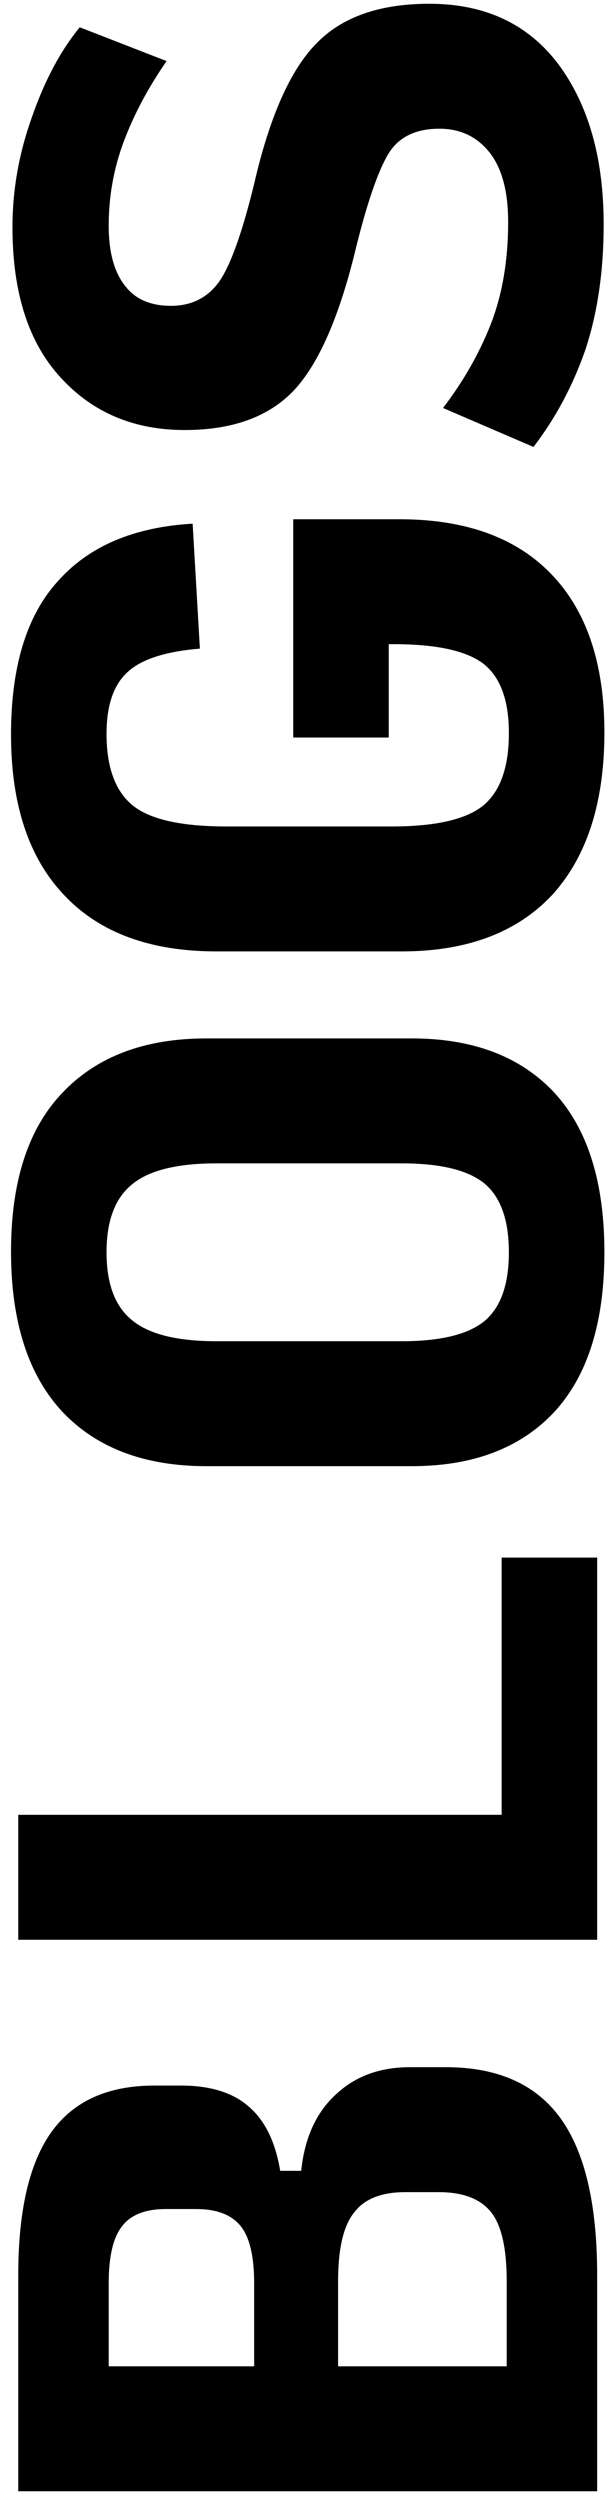 <svg width="48" height="198" viewBox="0 0 48 198" fill="none" xmlns="http://www.w3.org/2000/svg">
<path d="M47.815 17.76C47.815 21.446 47.337 24.745 46.382 27.655C45.388 30.526 44.013 33.107 42.255 35.396L35.09 32.311C36.695 30.216 37.956 28.004 38.873 25.676C39.791 23.309 40.249 20.612 40.249 17.585C40.249 15.141 39.752 13.298 38.759 12.056C37.765 10.814 36.447 10.193 34.804 10.193C32.893 10.193 31.537 10.872 30.734 12.23C29.932 13.589 29.091 16.033 28.212 19.564C26.913 24.997 25.27 28.78 23.283 30.914C21.296 33.01 18.411 34.057 14.628 34.057C10.616 34.057 7.349 32.68 4.827 29.925C2.267 27.17 0.987 23.192 0.987 17.993C0.987 15.044 1.503 12.133 2.534 9.262C3.528 6.391 4.789 4.024 6.317 2.161L13.195 4.838C11.743 6.934 10.616 9.049 9.814 11.183C9.011 13.317 8.61 15.548 8.61 17.876C8.61 19.933 9.03 21.505 9.871 22.591C10.673 23.677 11.896 24.221 13.539 24.221C15.144 24.221 16.405 23.6 17.322 22.358C18.239 21.078 19.175 18.478 20.131 14.559C21.354 9.243 22.997 5.537 25.06 3.441C27.085 1.346 30.066 0.298 34.001 0.298C38.434 0.298 41.854 1.909 44.261 5.129C46.63 8.35 47.815 12.56 47.815 17.76Z" fill="black"/>
<path d="M47.873 58.003C47.873 63.552 46.497 67.839 43.746 70.866C40.956 73.854 36.982 75.348 31.824 75.348H17.151C11.916 75.348 7.903 73.873 5.114 70.924C2.286 67.975 0.873 63.726 0.873 58.177C0.873 52.784 2.114 48.729 4.598 46.012C7.044 43.257 10.597 41.744 15.259 41.472L15.832 51.367C13.081 51.6 11.171 52.221 10.101 53.23C8.992 54.239 8.438 55.868 8.438 58.119C8.438 60.797 9.145 62.698 10.559 63.823C11.935 64.91 14.399 65.453 17.953 65.453H31.021C34.46 65.453 36.868 64.91 38.243 63.823C39.619 62.698 40.307 60.777 40.307 58.061C40.307 55.422 39.619 53.579 38.243 52.531C36.83 51.484 34.346 50.979 30.792 51.018V58.41H23.226L23.226 41.123H31.652C36.887 41.123 40.899 42.578 43.688 45.489C46.478 48.399 47.873 52.57 47.873 58.003Z" fill="black"/>
<path d="M47.873 99.177C47.873 104.726 46.554 108.936 43.918 111.807C41.243 114.679 37.479 116.115 32.626 116.115H16.348C11.457 116.115 7.655 114.679 4.942 111.807C2.229 108.897 0.873 104.667 0.873 99.118C0.873 93.57 2.229 89.379 4.942 86.546C7.655 83.675 11.457 82.239 16.348 82.239H32.626C37.479 82.239 41.243 83.675 43.918 86.546C46.554 89.418 47.873 93.628 47.873 99.177ZM40.307 99.177C40.307 96.654 39.676 94.85 38.415 93.764C37.116 92.677 34.919 92.134 31.824 92.134H17.151C14.056 92.134 11.839 92.677 10.502 93.764C9.126 94.85 8.438 96.654 8.438 99.177C8.438 101.699 9.126 103.503 10.502 104.59C11.839 105.676 14.056 106.22 17.151 106.22H31.824C34.919 106.22 37.116 105.676 38.415 104.59C39.676 103.503 40.307 101.699 40.307 99.177Z" fill="black"/>
<path d="M47.3 153.622H1.446L1.446 143.727H39.734V123.355H47.3V153.622Z" fill="black"/>
<path d="M47.3 197.298H1.446L1.446 180.186C1.446 175.064 2.325 171.281 4.082 168.836C5.84 166.391 8.553 165.169 12.221 165.169H14.342C16.673 165.169 18.469 165.732 19.73 166.857C20.991 167.943 21.812 169.631 22.195 171.921H23.857C24.124 169.321 25.041 167.303 26.608 165.867C28.137 164.432 30.085 163.714 32.454 163.714H35.32C39.409 163.714 42.428 165.053 44.376 167.73C46.325 170.407 47.3 174.559 47.3 180.186V197.298ZM20.131 187.403V180.826C20.131 178.731 19.787 177.237 19.099 176.344C18.373 175.413 17.189 174.947 15.546 174.947H13.139C11.495 174.947 10.33 175.413 9.642 176.344C8.954 177.237 8.61 178.731 8.61 180.826V187.403H20.131ZM40.135 187.403V180.652C40.135 178.091 39.734 176.286 38.931 175.238C38.09 174.152 36.696 173.609 34.747 173.609H32.11C30.2 173.609 28.843 174.152 28.041 175.238C27.2 176.286 26.78 178.091 26.78 180.652V187.403H40.135Z" fill="black"/>
</svg>
